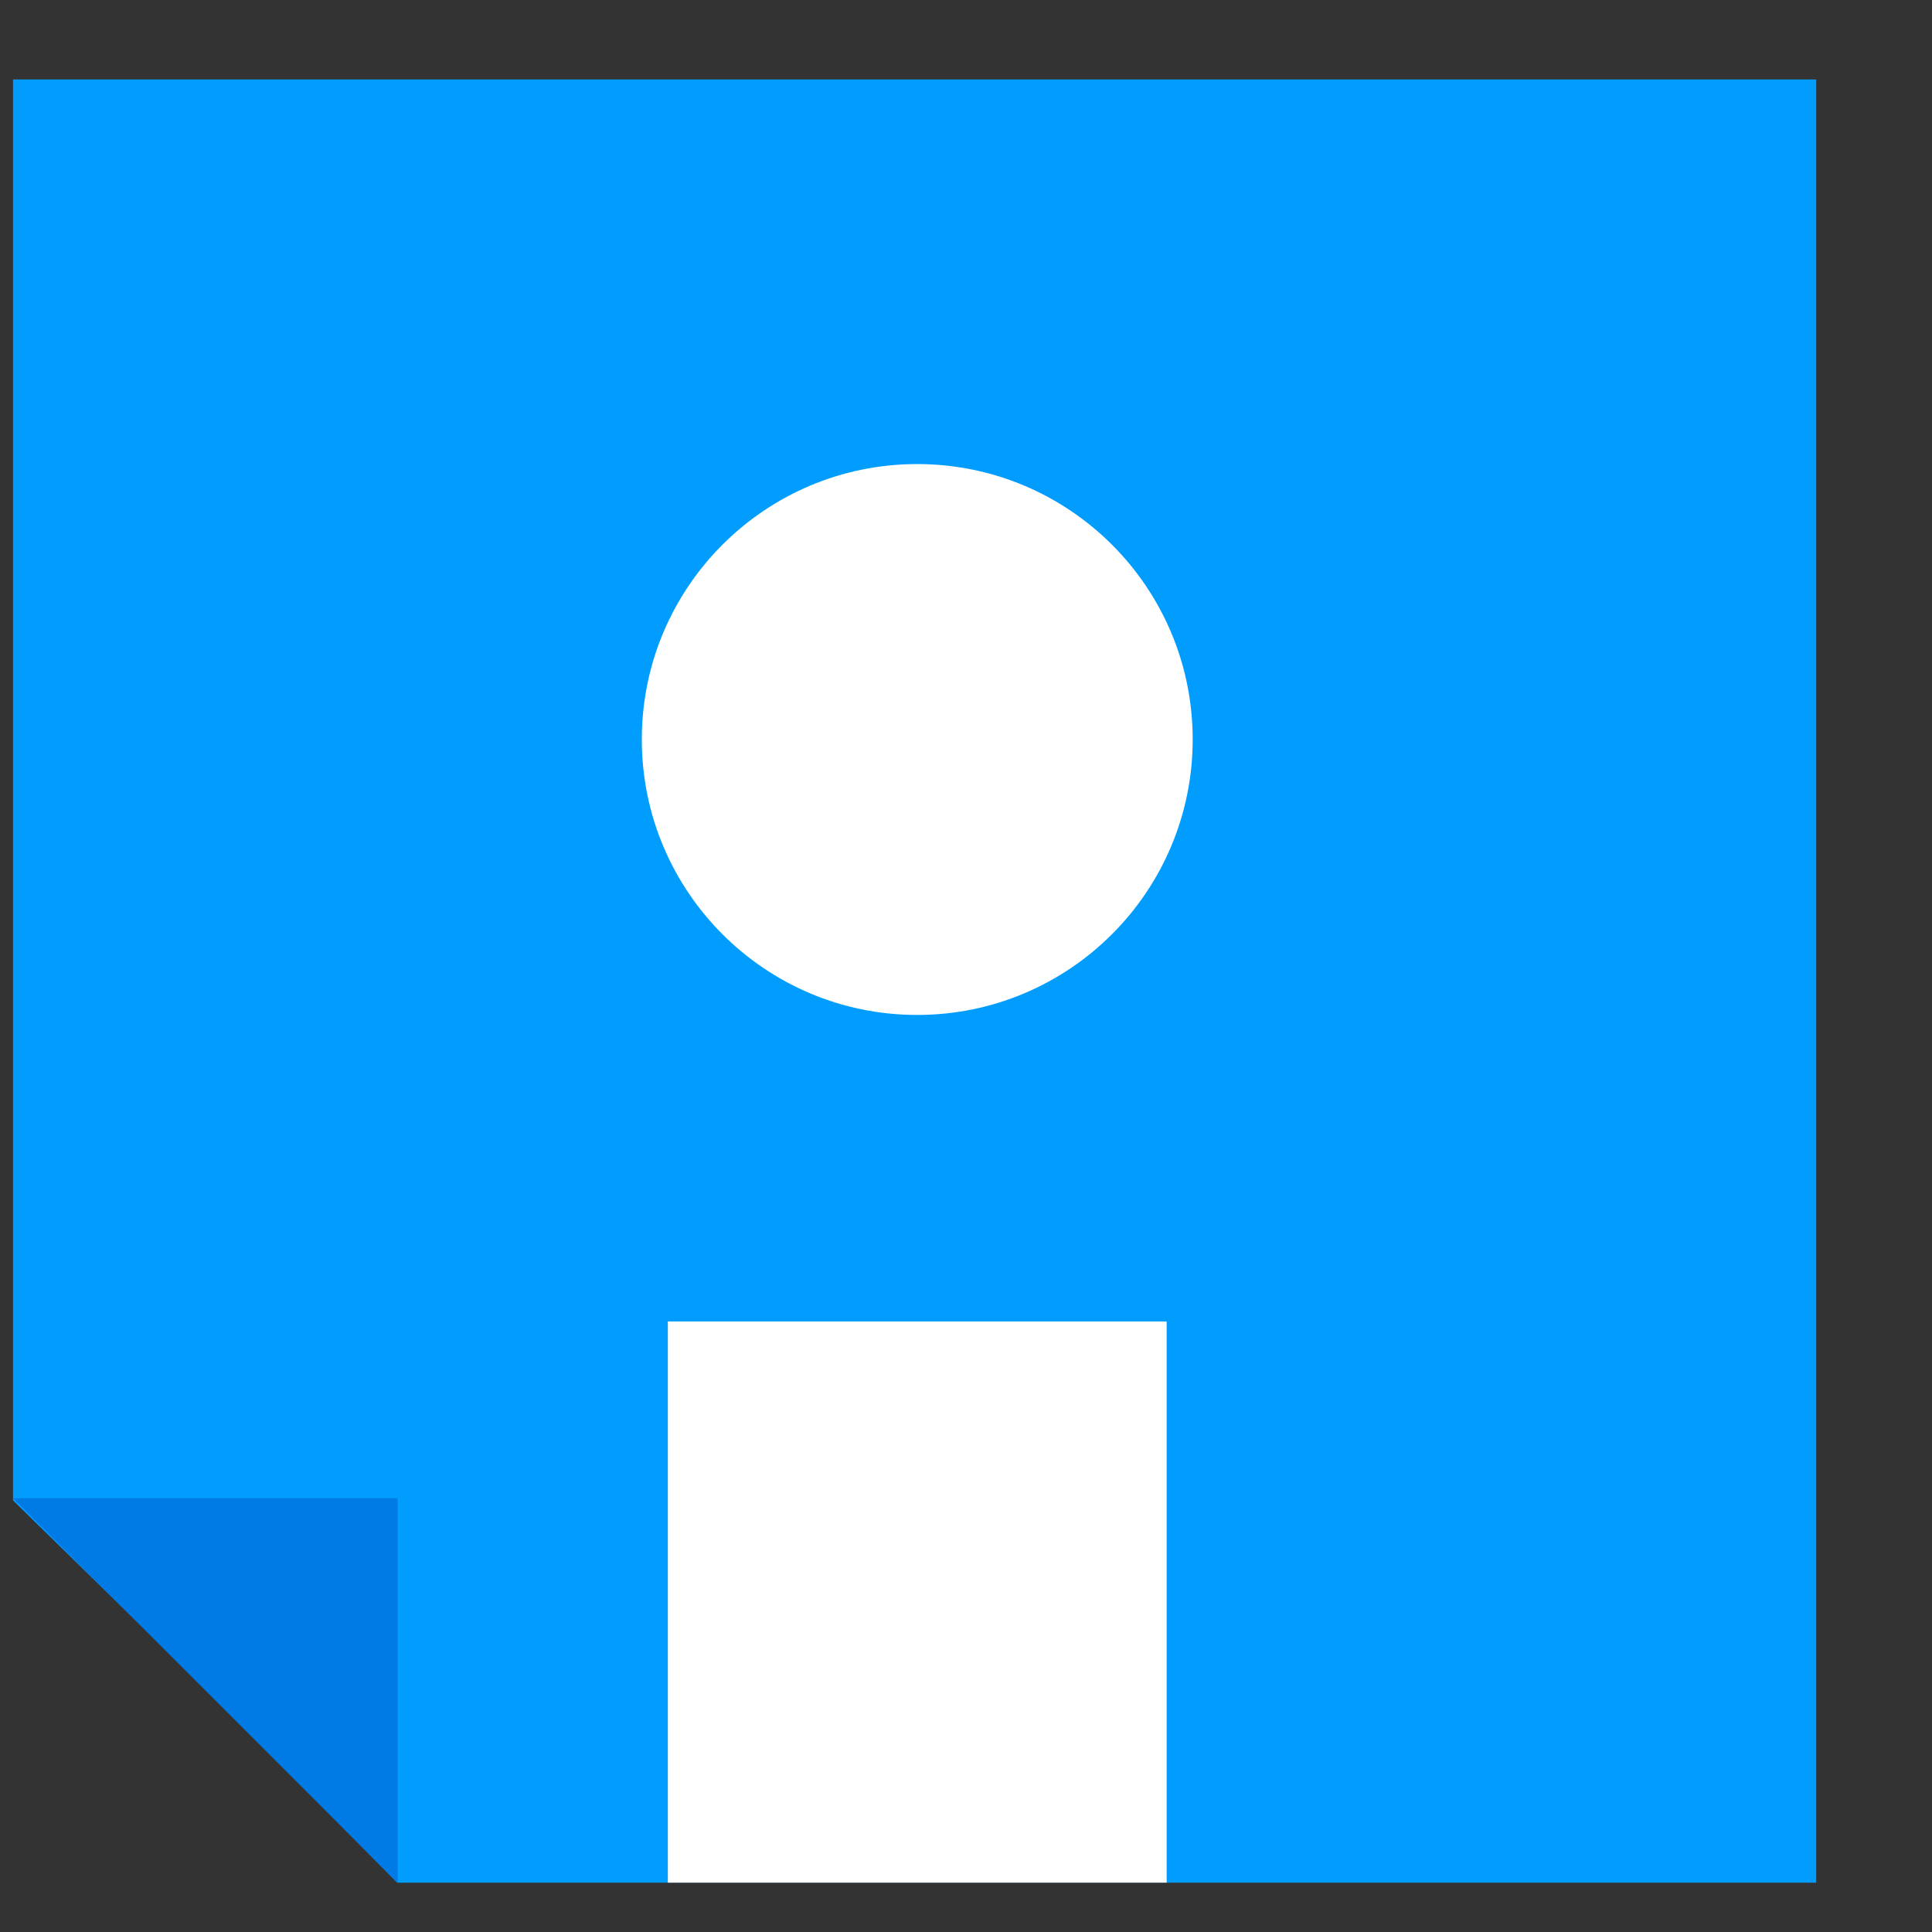 <svg width="15" height="15" viewBox="0 0 15 15" fill="none" xmlns="http://www.w3.org/2000/svg">
<rect x="0" y="0" width="15" height="15" fill="#333333" stroke="none"/>
<g clip-path="url(#clip0_10_1115)">
<path fill-rule="evenodd" clip-rule="evenodd" d="M0.101 0.617H14.101V14.617H3.084L1.601 13.117L0.101 11.649V0.617Z" fill="#009DFF"/>
<path d="M7.121 7.88C8.302 7.88 9.26 6.922 9.26 5.741C9.26 4.56 8.302 3.603 7.121 3.603C5.94 3.603 4.983 4.56 4.983 5.741C4.983 6.922 5.94 7.88 7.121 7.88Z" fill="white"/>
<path d="M9.058 10.26H5.185V14.617H9.058V10.26Z" fill="white"/>
<path fill-rule="evenodd" clip-rule="evenodd" d="M0.101 11.632H3.087V14.617L1.594 13.124L0.101 11.632Z" fill="#007AE5"/>
</g>
<defs>
<clipPath id="clip0_10_1115">
<rect width="14" height="14" fill="white" transform="translate(0.101 0.617)"/>
</clipPath>
</defs>
</svg>
